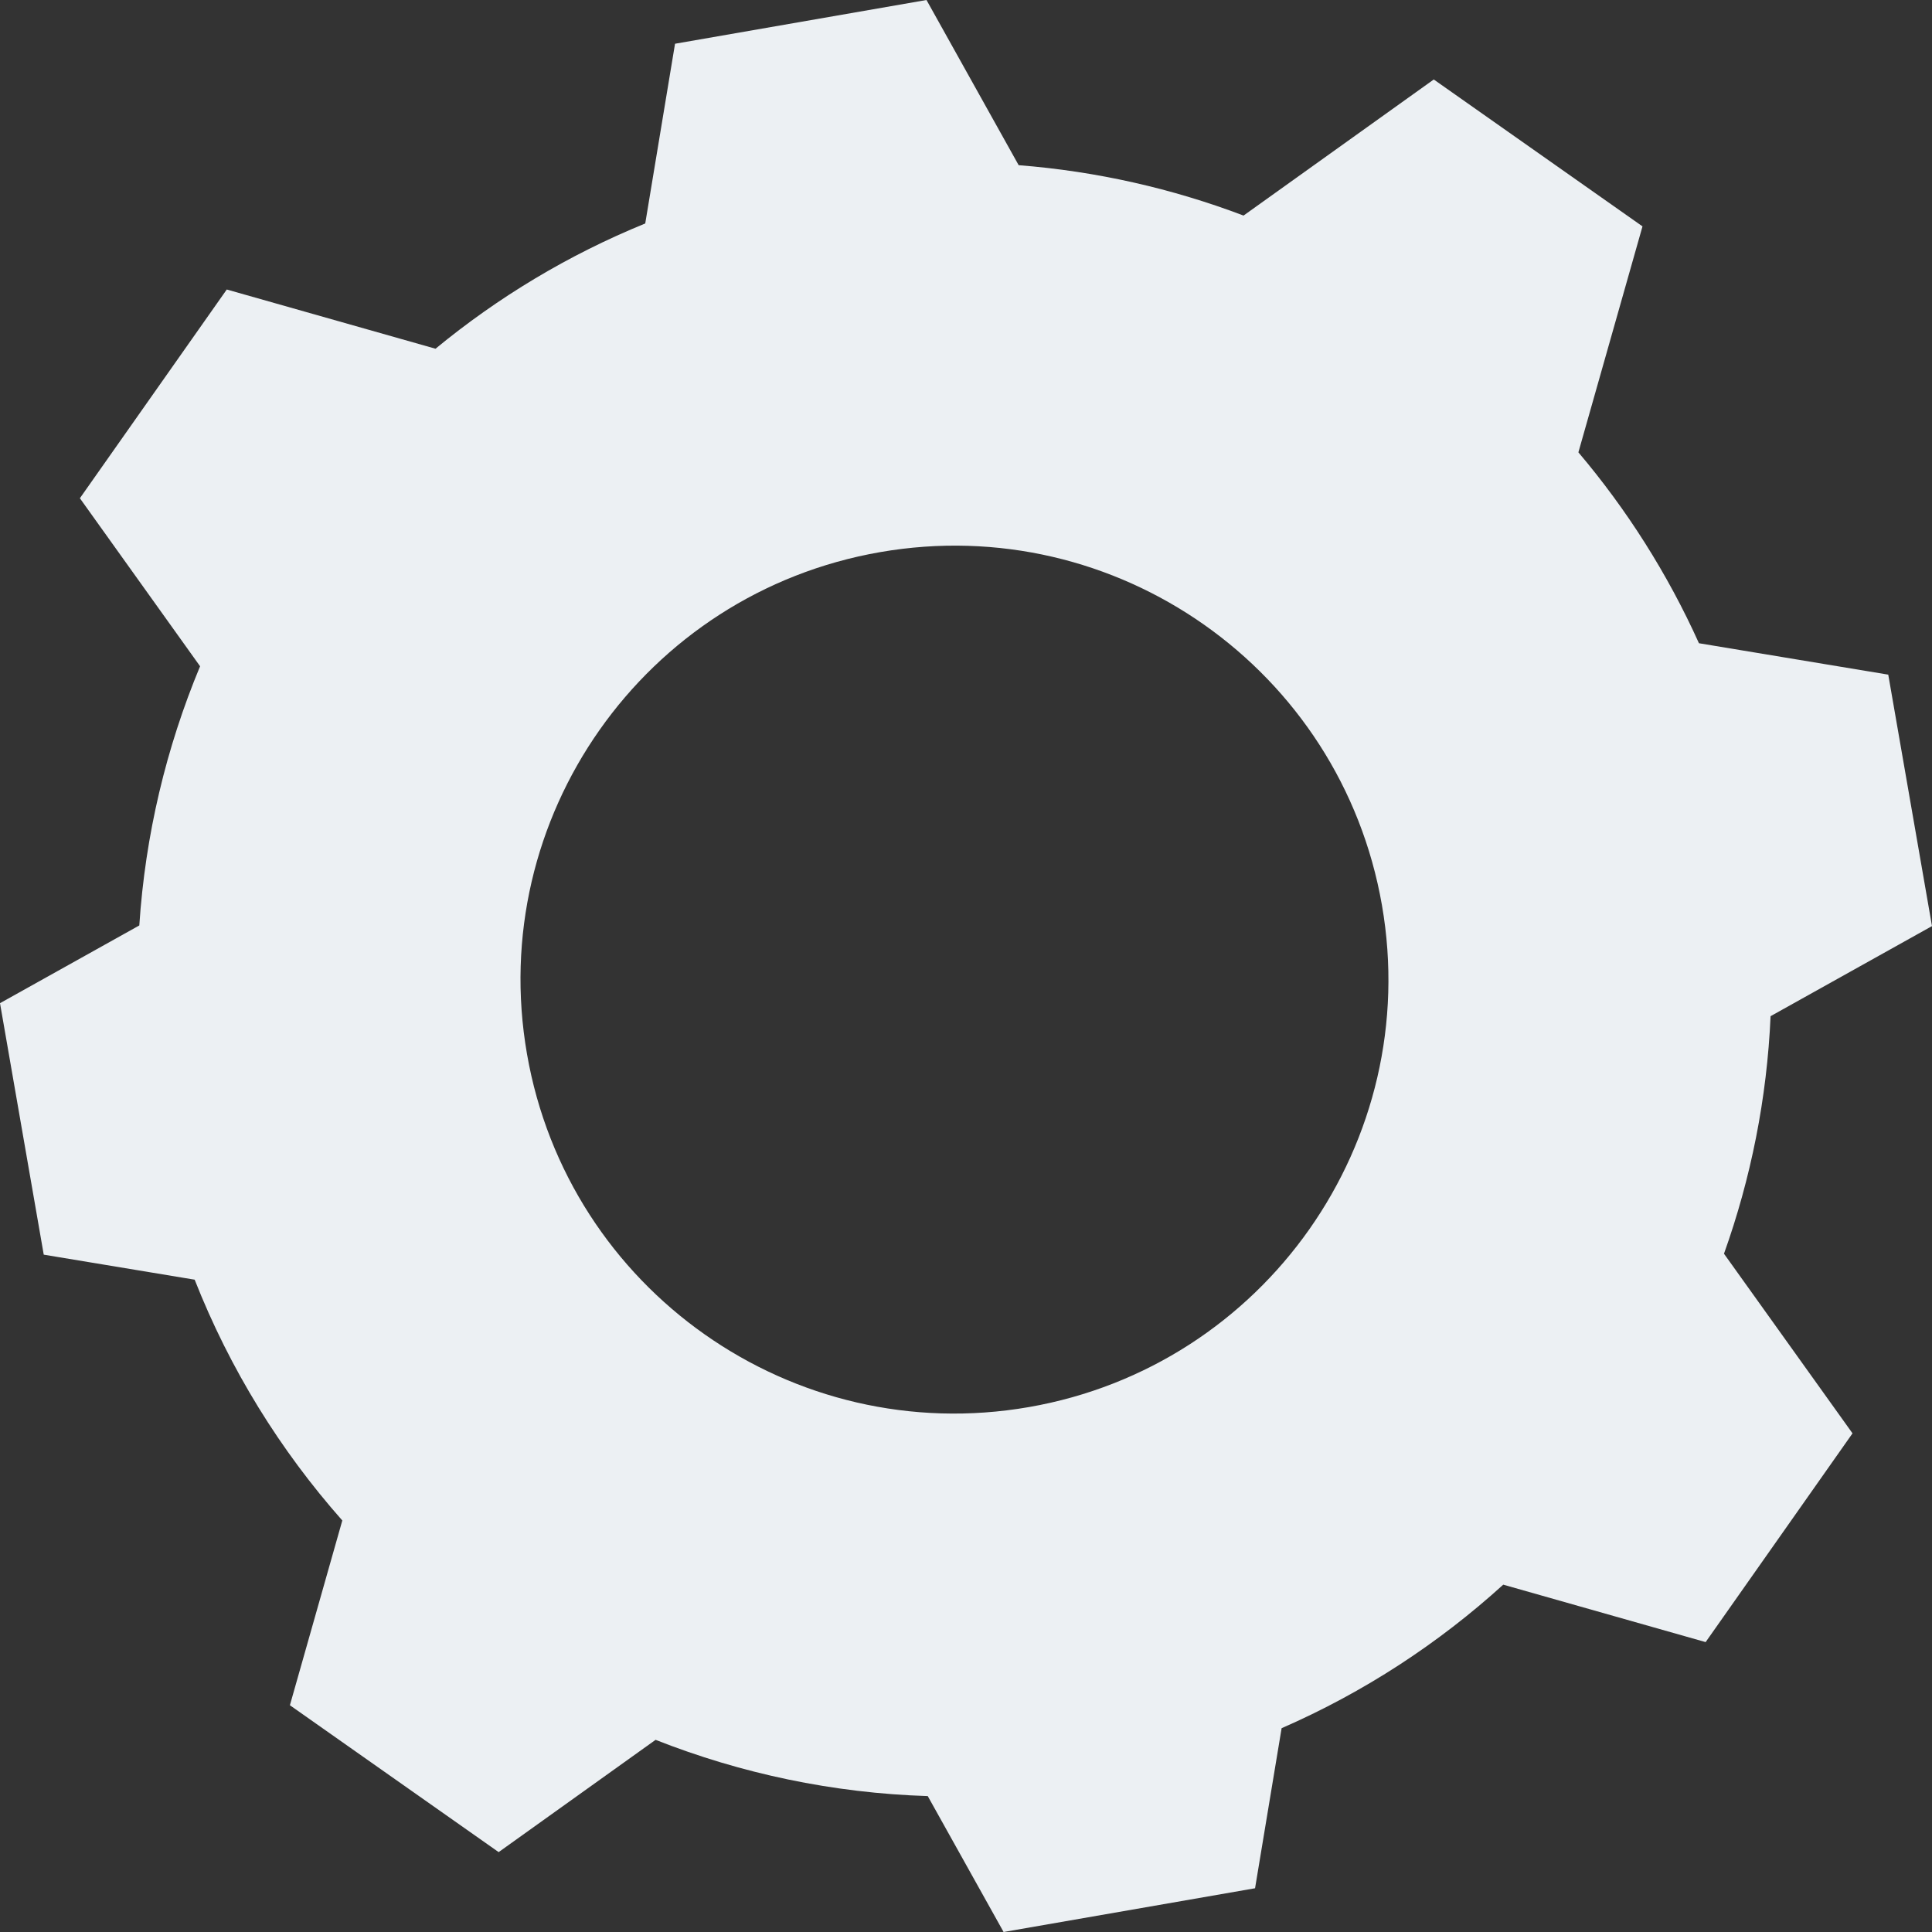 <svg width="78" height="78" viewBox="0 0 78 78" fill="none" xmlns="http://www.w3.org/2000/svg">
<rect x="0" y="0" width="78" height="78" fill="#333333" stroke="none"/>
<path fill-rule="evenodd" clip-rule="evenodd" d="M27.253 1.766L37.405 0L41.126 6.669C44.274 6.915 47.326 7.611 50.205 8.703L57.885 3.209L66.312 9.139L63.724 18.262C65.673 20.564 67.32 23.151 68.591 25.969L76.234 27.237L78 37.389L71.483 41.026C71.337 44.347 70.689 47.574 69.602 50.616L74.791 57.868L68.861 66.296L60.69 63.977C58.078 66.35 55.068 68.321 51.742 69.772L50.67 76.234L40.518 78L37.456 72.513C33.627 72.392 29.919 71.603 26.468 70.242L20.132 74.775L11.704 68.845L13.82 61.386C11.321 58.563 9.286 55.288 7.859 51.664L1.766 50.654L0 40.501L5.624 37.363C5.864 33.712 6.71 30.183 8.078 26.899L3.225 20.115L9.155 11.688L17.583 14.079C20.099 12.006 22.942 10.289 26.05 9.022L27.253 1.766ZM41.537 56.808C51.069 55.149 57.451 46.078 55.793 36.546C54.134 27.015 45.063 20.632 35.531 22.291C26 23.949 19.617 33.021 21.276 42.552C22.934 52.084 32.006 58.466 41.537 56.808Z" fill="#ECF0F3"/>
</svg>
